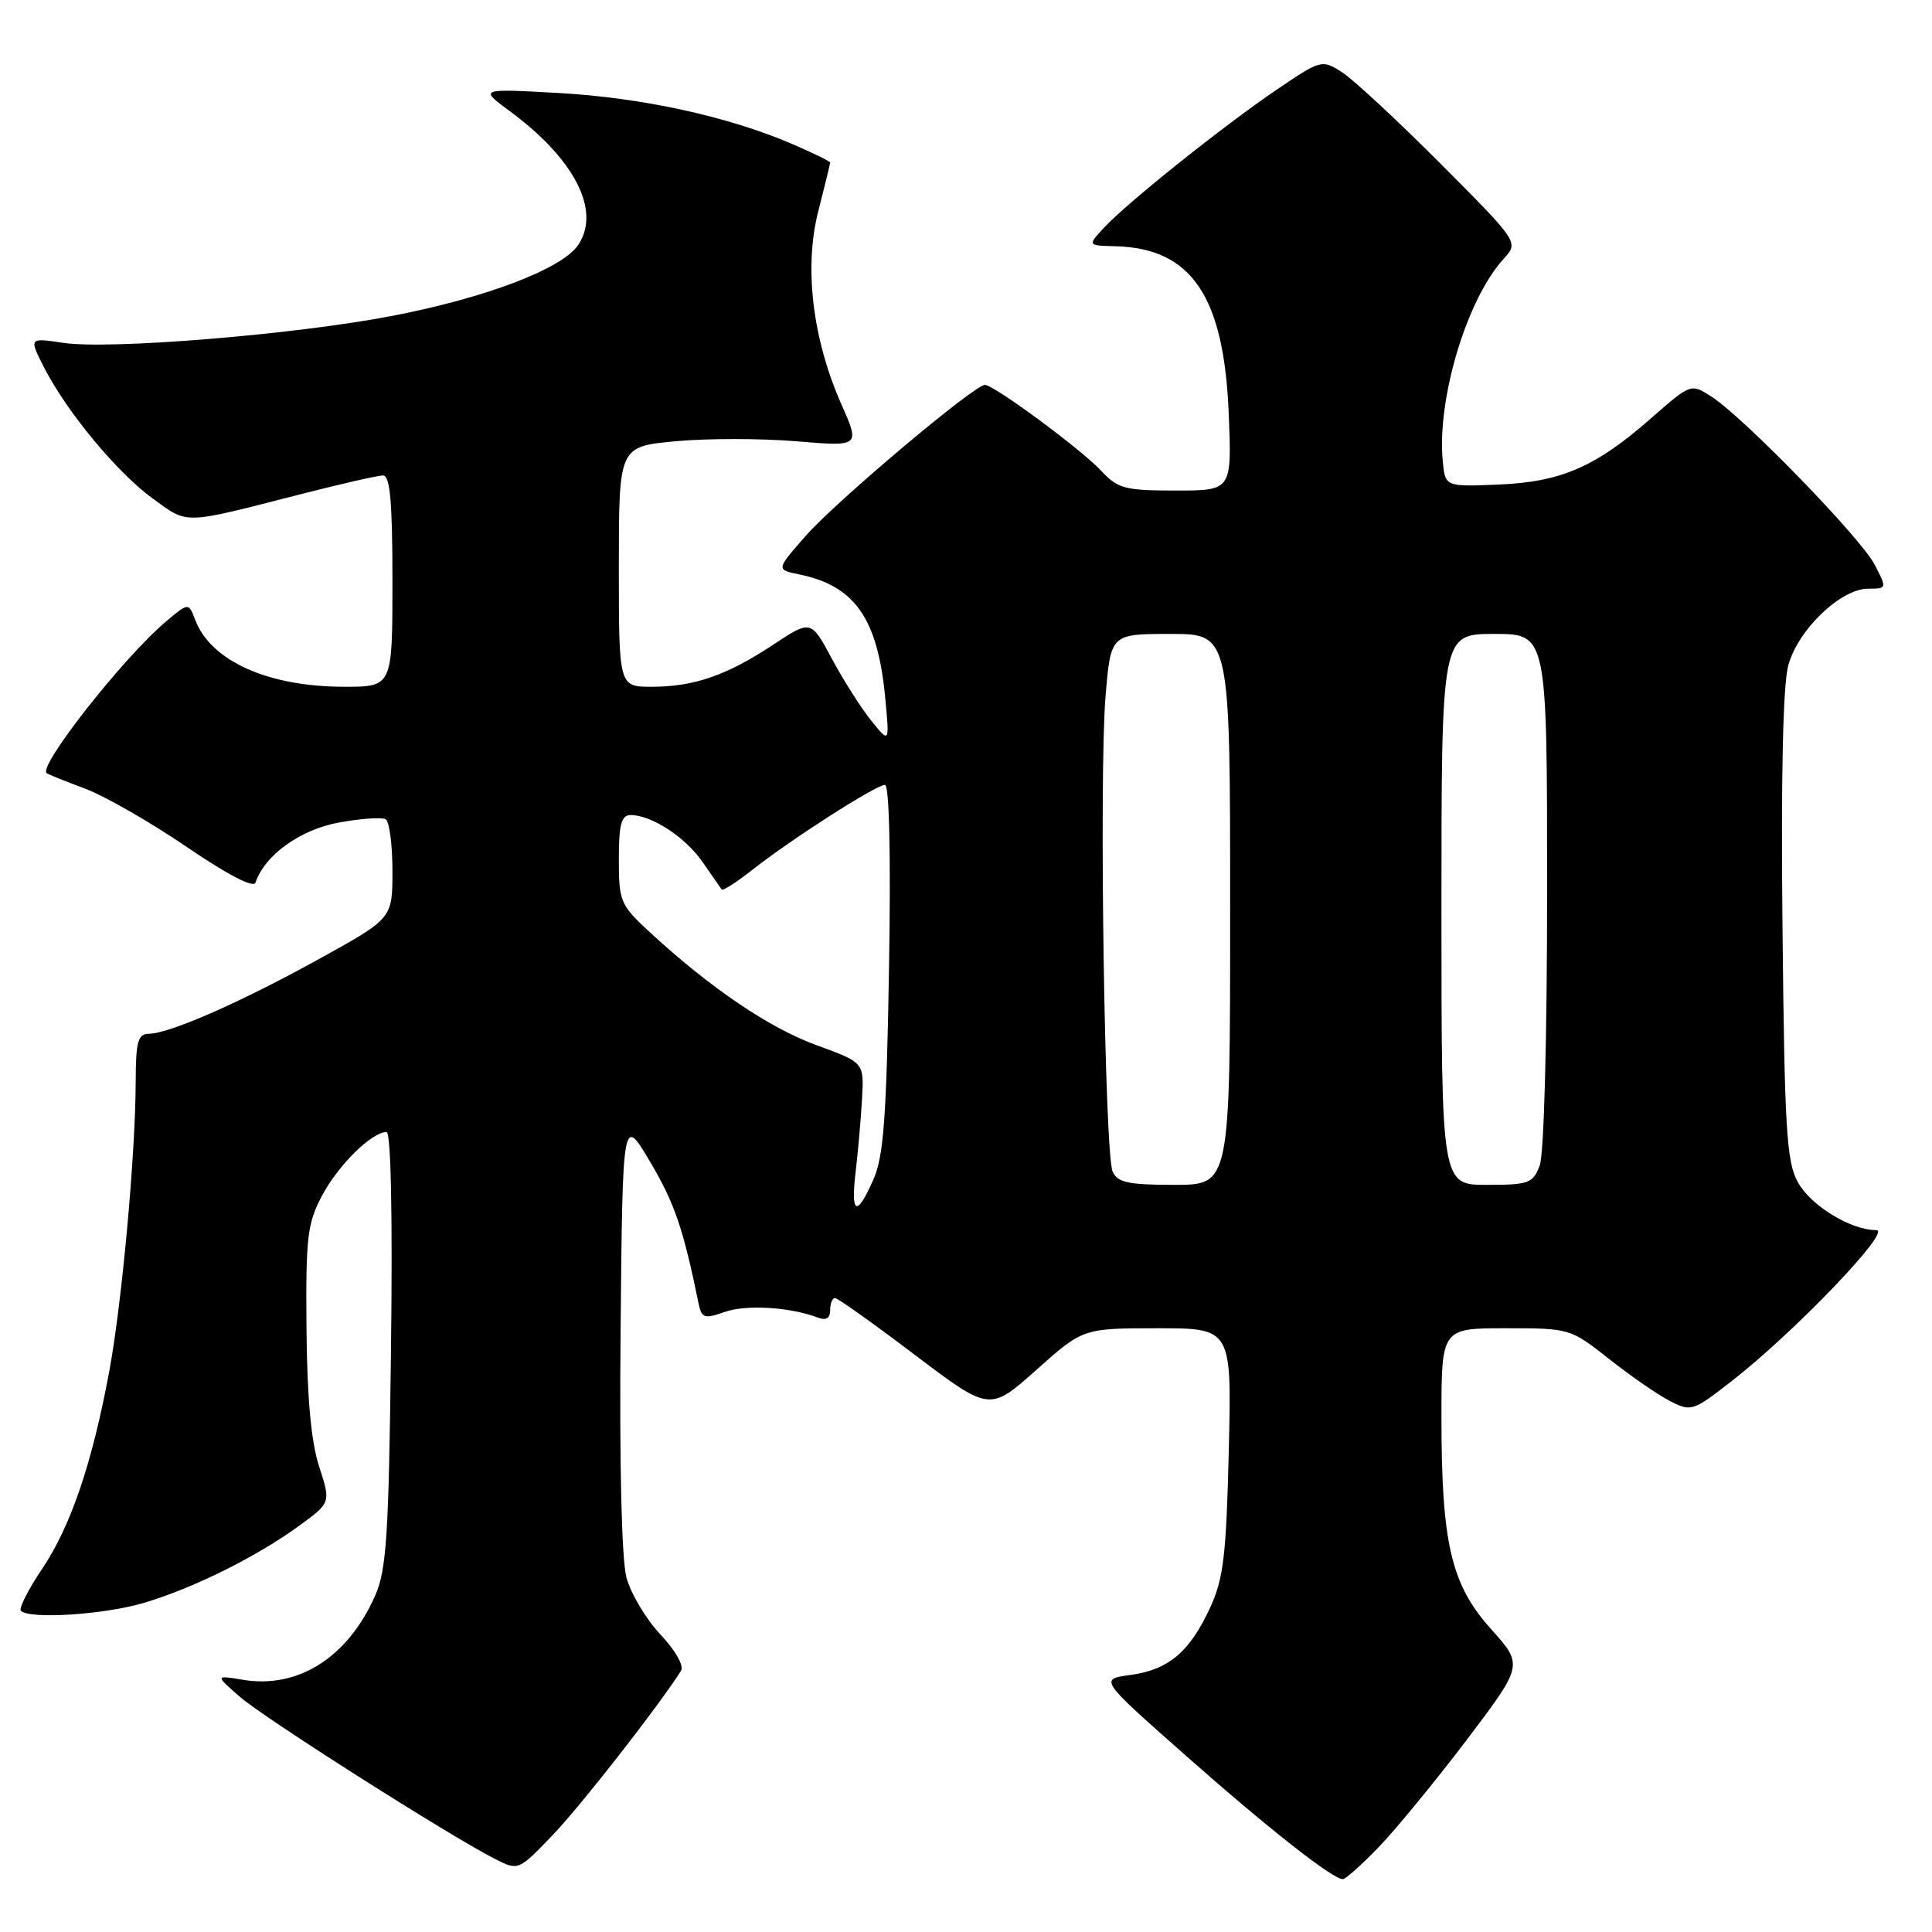 <?xml version="1.0" encoding="UTF-8" standalone="no"?>
<!DOCTYPE svg PUBLIC "-//W3C//DTD SVG 1.1//EN" "http://www.w3.org/Graphics/SVG/1.1/DTD/svg11.dtd" >
<svg xmlns="http://www.w3.org/2000/svg" xmlns:xlink="http://www.w3.org/1999/xlink" version="1.1" viewBox="0 0 256 256">
 <g >
 <path fill="currentColor"
d=" M 182.69 244.75 C 184.95 242.41 190.18 236.03 194.33 230.57 C 201.85 220.63 201.85 220.63 197.58 215.87 C 192.28 209.98 191.00 204.53 191.00 187.83 C 191.00 176.00 191.00 176.00 199.53 176.00 C 207.99 176.00 208.10 176.03 213.20 180.06 C 216.02 182.29 219.64 184.80 221.24 185.62 C 224.06 187.08 224.30 187.01 229.32 183.11 C 237.64 176.66 250.75 163.00 248.63 163.00 C 245.23 163.00 239.92 159.75 238.21 156.62 C 236.72 153.91 236.46 149.46 236.19 122.85 C 235.98 103.07 236.25 90.77 236.95 88.19 C 238.22 83.45 243.90 78.00 247.56 78.00 C 250.04 78.00 250.04 77.98 248.41 74.83 C 246.59 71.30 231.01 55.26 226.77 52.55 C 224.05 50.80 224.05 50.80 218.77 55.43 C 211.41 61.89 206.83 63.87 198.50 64.21 C 191.50 64.50 191.50 64.50 191.17 61.09 C 190.39 52.85 194.37 39.62 199.24 34.30 C 201.25 32.10 201.25 32.10 190.88 21.69 C 185.17 15.96 179.29 10.51 177.81 9.56 C 175.15 7.87 175.04 7.90 169.14 11.90 C 162.04 16.73 149.39 26.83 146.29 30.17 C 144.09 32.54 144.09 32.54 147.83 32.63 C 157.88 32.90 162.18 39.25 162.81 54.75 C 163.23 65.00 163.23 65.00 155.79 65.00 C 149.06 65.00 148.12 64.75 145.92 62.39 C 143.29 59.56 131.71 51.00 130.50 51.00 C 129.10 51.00 110.84 66.38 106.83 70.93 C 102.82 75.48 102.82 75.48 105.89 76.11 C 113.29 77.62 116.31 81.97 117.30 92.50 C 117.87 98.50 117.87 98.50 115.45 95.50 C 114.12 93.85 111.77 90.16 110.24 87.31 C 107.46 82.12 107.46 82.12 102.48 85.41 C 96.30 89.50 91.96 91.00 86.35 91.00 C 82.00 91.00 82.00 91.00 82.00 75.09 C 82.00 59.17 82.00 59.17 89.50 58.47 C 93.63 58.08 100.82 58.08 105.49 58.47 C 113.97 59.18 113.97 59.18 111.49 53.58 C 107.65 44.88 106.52 35.43 108.43 27.97 C 109.29 24.60 110.00 21.71 110.00 21.54 C 110.00 21.38 107.72 20.26 104.92 19.06 C 96.45 15.42 85.06 12.94 74.00 12.32 C 63.50 11.74 63.50 11.74 67.54 14.72 C 76.13 21.07 79.63 27.86 76.65 32.41 C 74.57 35.59 64.44 39.46 51.90 41.87 C 39.06 44.34 14.50 46.35 8.38 45.43 C 3.83 44.75 3.83 44.75 5.84 48.69 C 8.86 54.60 15.55 62.66 20.29 66.10 C 24.97 69.49 24.14 69.51 39.50 65.57 C 45.00 64.16 50.06 63.00 50.75 63.00 C 51.69 63.00 52.00 66.47 52.00 77.00 C 52.00 91.00 52.00 91.00 45.63 91.00 C 35.55 91.00 27.96 87.60 25.88 82.17 C 24.99 79.83 24.99 79.83 22.01 82.34 C 16.41 87.05 5.03 101.51 6.18 102.45 C 6.36 102.59 8.65 103.52 11.28 104.50 C 13.90 105.49 19.97 108.96 24.75 112.23 C 30.11 115.88 33.60 117.70 33.85 116.96 C 35.05 113.34 39.75 109.94 44.86 109.00 C 47.80 108.46 50.61 108.26 51.11 108.56 C 51.60 108.87 52.00 111.95 52.00 115.40 C 52.00 121.69 52.00 121.69 42.46 126.97 C 32.07 132.73 22.51 136.94 19.75 136.98 C 18.27 137.00 18.00 137.98 17.98 143.25 C 17.96 152.96 16.16 172.64 14.47 181.75 C 12.20 193.93 9.38 202.23 5.59 207.87 C 3.73 210.62 2.47 213.13 2.77 213.44 C 3.92 214.59 13.82 213.95 19.07 212.39 C 25.63 210.44 34.02 206.27 39.67 202.15 C 43.84 199.11 43.84 199.11 42.28 194.30 C 41.22 191.03 40.69 185.21 40.61 176.00 C 40.51 163.84 40.72 162.09 42.72 158.34 C 44.87 154.33 49.27 150.00 51.22 150.00 C 51.80 150.00 52.03 161.11 51.81 178.75 C 51.51 203.67 51.22 208.03 49.68 211.50 C 46.05 219.64 39.49 223.80 32.18 222.58 C 28.50 221.97 28.50 221.97 31.79 224.84 C 35.03 227.67 59.57 243.26 65.59 246.32 C 68.69 247.89 68.69 247.89 73.20 243.19 C 76.90 239.35 87.23 226.13 90.23 221.40 C 90.66 220.73 89.51 218.70 87.51 216.58 C 85.61 214.56 83.59 211.17 83.01 209.04 C 82.37 206.66 82.07 194.12 82.23 176.47 C 82.50 147.77 82.50 147.77 86.17 153.99 C 89.38 159.41 90.55 162.83 92.56 172.70 C 92.97 174.68 93.31 174.79 96.06 173.83 C 98.91 172.83 104.76 173.20 108.41 174.60 C 109.46 175.01 110.00 174.66 110.00 173.61 C 110.00 172.72 110.29 172.00 110.64 172.00 C 111.00 172.00 115.75 175.38 121.21 179.52 C 131.14 187.03 131.14 187.03 137.32 181.52 C 143.50 176.01 143.50 176.01 153.35 176.00 C 163.21 176.00 163.21 176.00 162.82 192.25 C 162.49 206.04 162.12 209.18 160.36 213.00 C 157.65 218.88 154.86 221.25 149.79 221.94 C 145.66 222.50 145.66 222.50 157.08 232.59 C 168.04 242.28 176.58 249.00 177.94 249.00 C 178.29 249.00 180.43 247.09 182.69 244.75 Z  M 113.38 155.25 C 113.69 152.64 114.07 148.31 114.22 145.64 C 114.50 140.79 114.50 140.79 108.26 138.52 C 102.02 136.26 94.22 130.99 86.25 123.66 C 82.18 119.91 82.00 119.50 82.00 113.87 C 82.00 109.24 82.33 108.00 83.55 108.00 C 86.35 108.00 90.80 110.91 93.10 114.23 C 94.34 116.03 95.48 117.67 95.63 117.87 C 95.78 118.07 97.62 116.89 99.70 115.25 C 104.81 111.22 116.08 104.00 117.26 104.00 C 117.84 104.00 118.05 113.36 117.80 128.25 C 117.47 147.95 117.09 153.20 115.75 156.25 C 113.52 161.32 112.70 160.97 113.38 155.25 Z  M 147.43 155.25 C 146.37 152.90 145.62 102.70 146.49 92.28 C 147.18 84.00 147.18 84.00 155.09 84.00 C 163.00 84.00 163.00 84.00 163.00 120.50 C 163.00 157.00 163.00 157.00 155.61 157.00 C 149.53 157.00 148.07 156.69 147.43 155.25 Z  M 191.00 120.50 C 191.00 84.00 191.00 84.00 198.00 84.00 C 205.00 84.00 205.00 84.00 205.00 117.93 C 205.00 137.56 204.59 152.95 204.02 154.43 C 203.13 156.80 202.57 157.00 197.02 157.00 C 191.00 157.00 191.00 157.00 191.00 120.50 Z "/>
</g>
</svg>